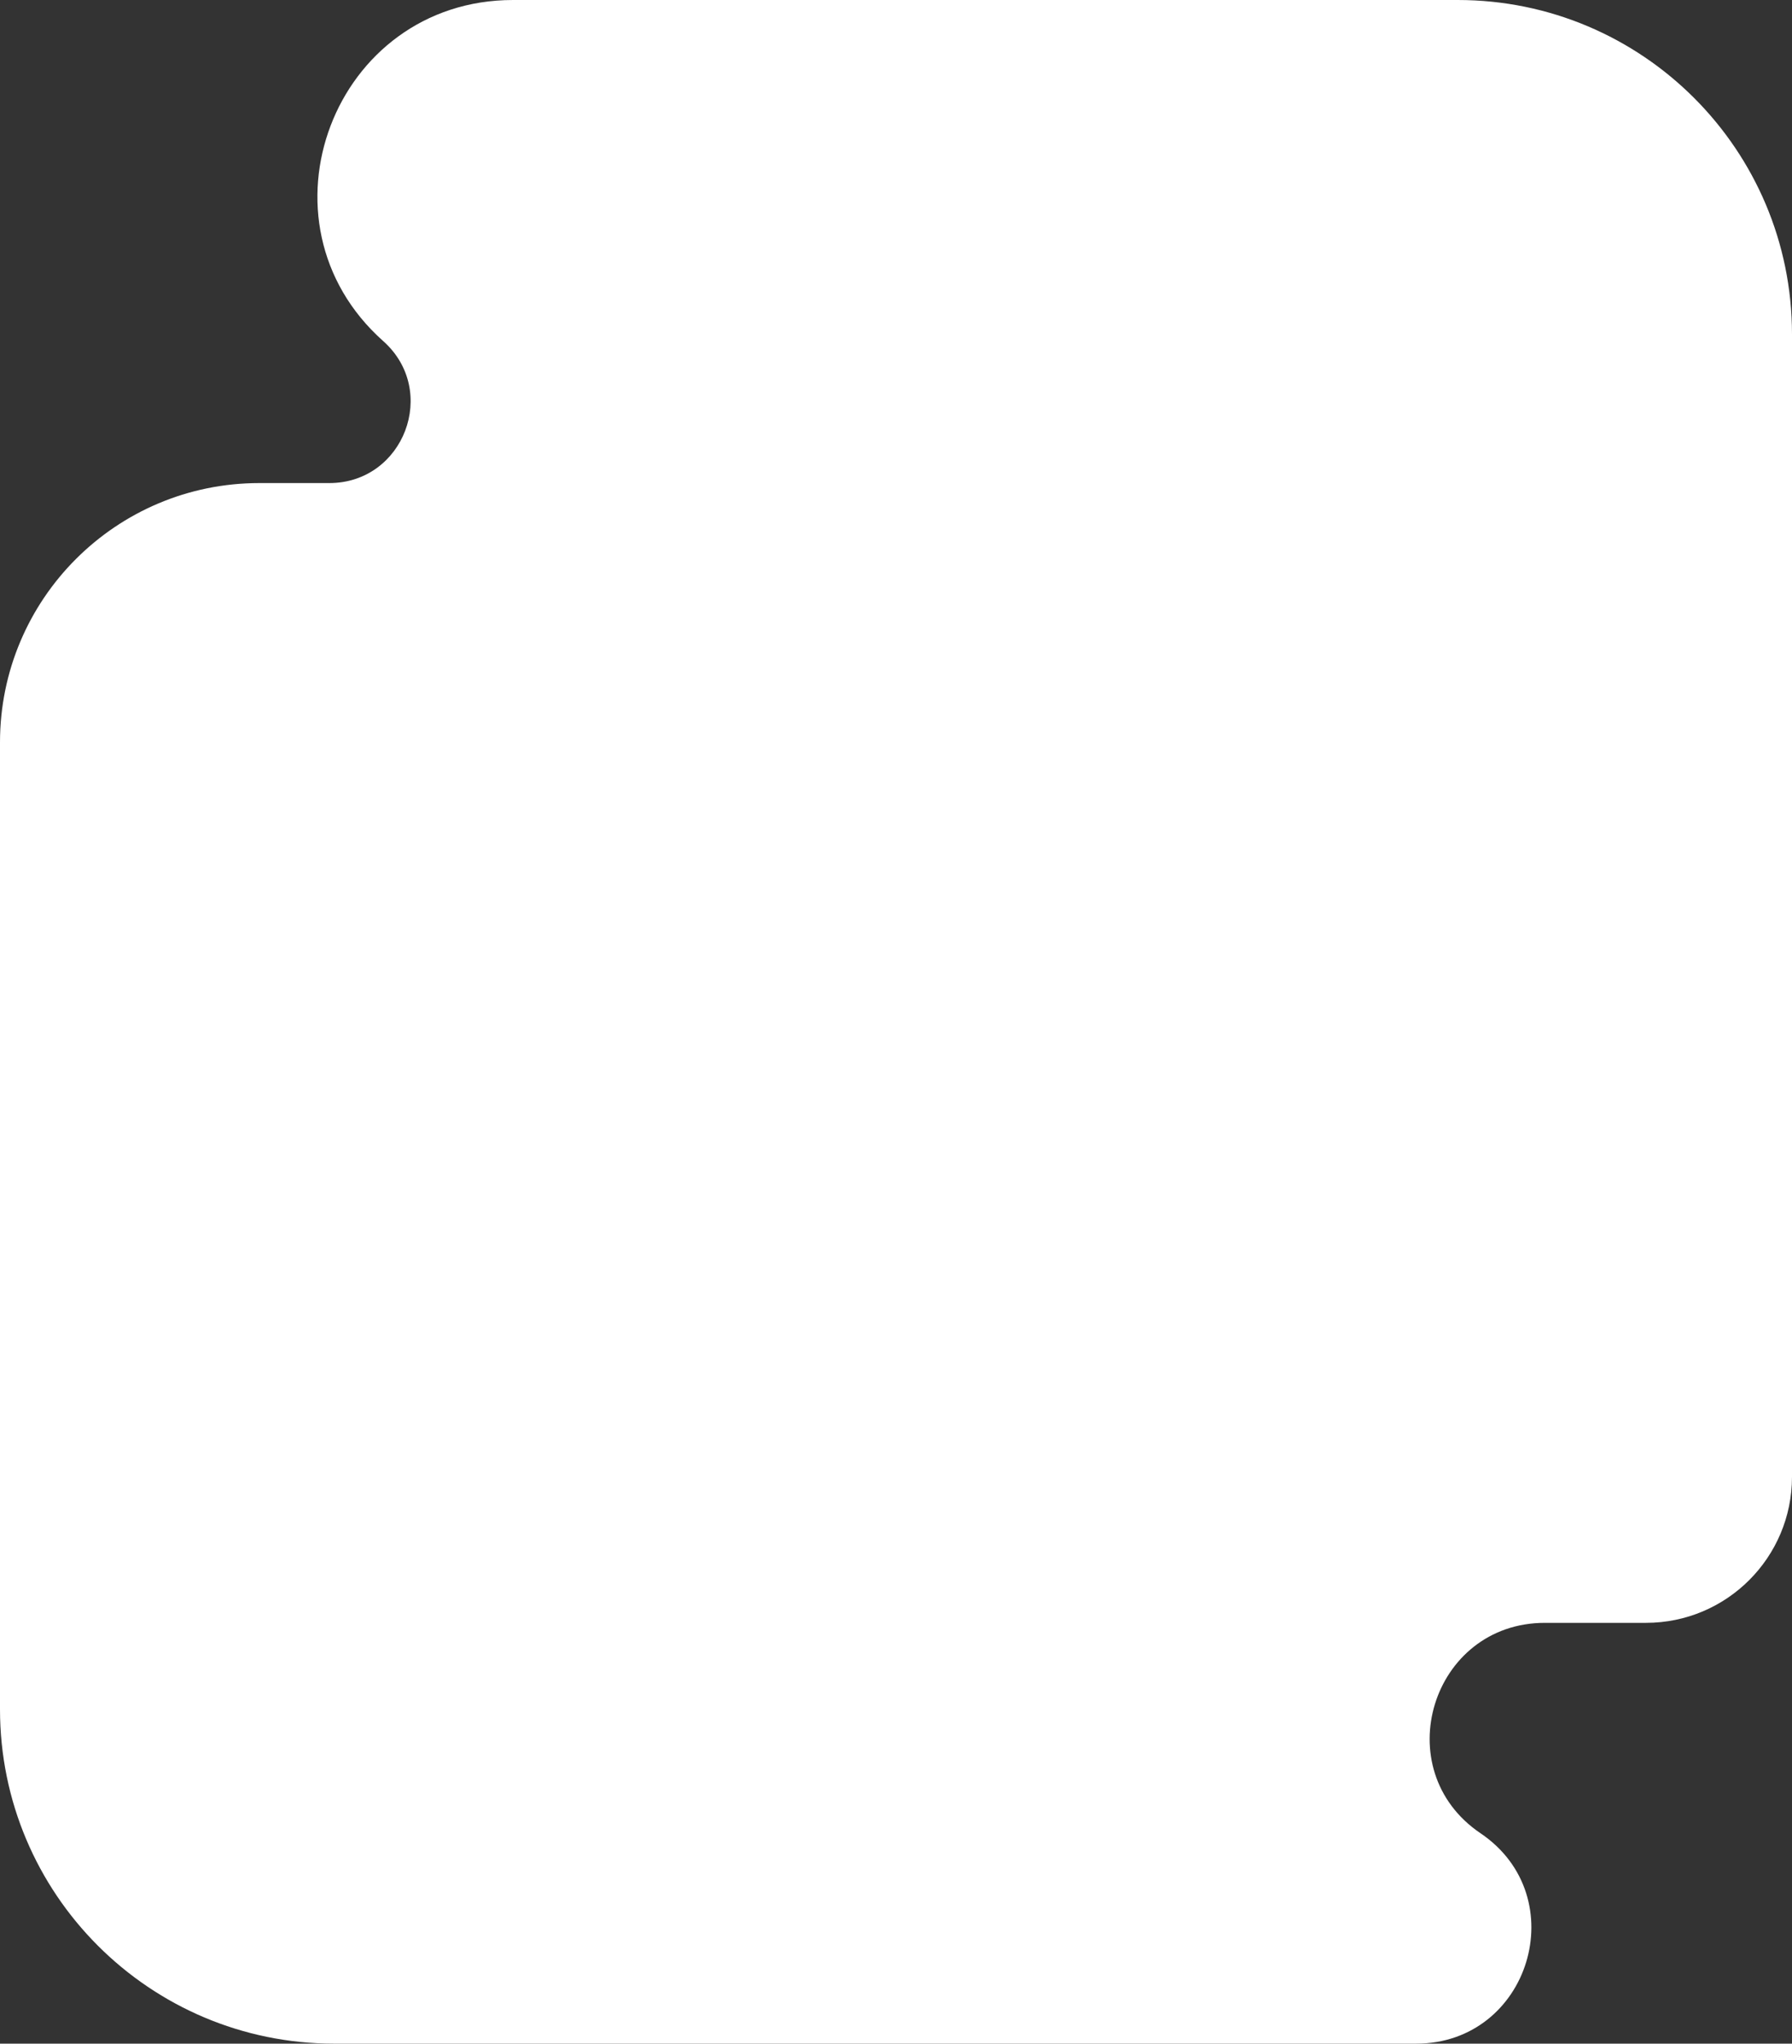 <svg width="863" height="984" viewBox="0 0 863 984" fill="none" xmlns="http://www.w3.org/2000/svg">
<rect x="0" y="0" width="863" height="984" fill="#333333" stroke="none"/>
<path d="M184.564 164.247C120.005 106.794 160.643 0 247.065 0H702C790.918 0 863 72.082 863 161V711.082C863 749.909 831.524 781.385 792.697 781.385H743.996C689.356 781.385 667.71 852.112 712.991 882.693V882.693C758.272 913.273 736.627 984 681.986 984H161C72.082 984 1.34139e-05 911.918 2.99608e-05 823L0 357.44C0 288.492 55.894 232.598 124.842 232.598H158.555C194.519 232.598 211.431 188.156 184.564 164.247V164.247Z" fill="white"/>
</svg>
